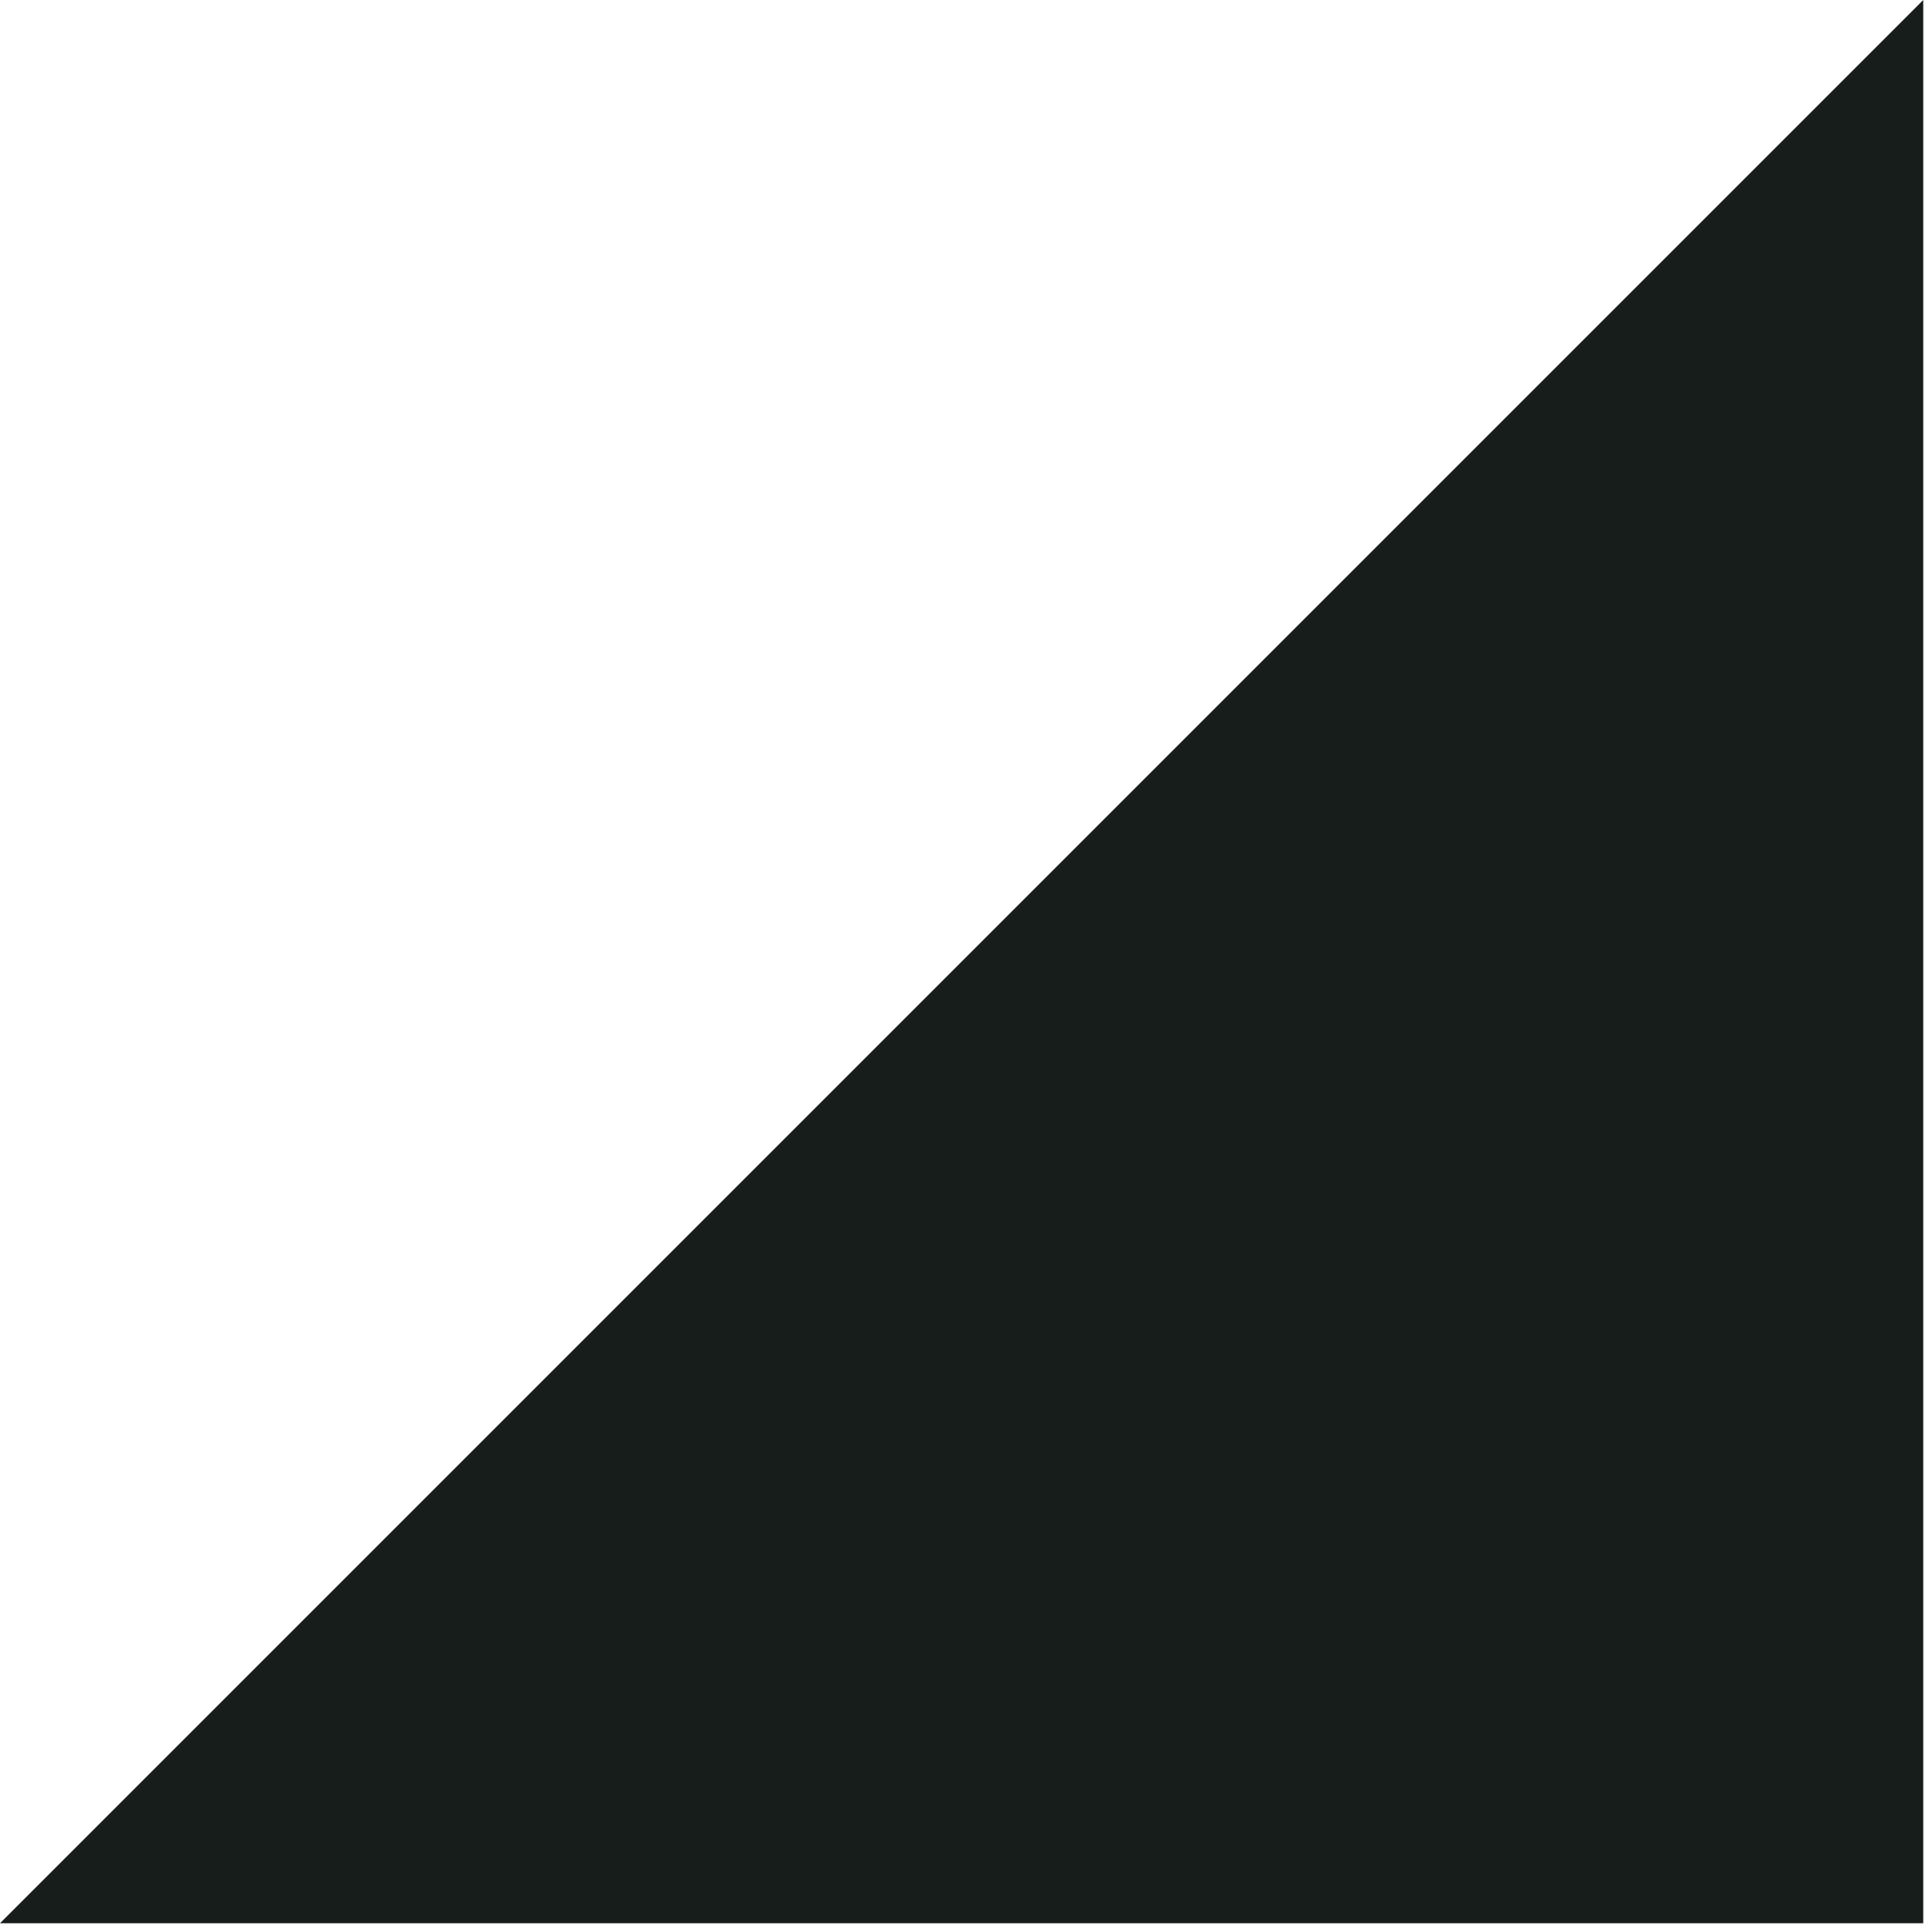 <svg preserveAspectRatio="none" width="100%" height="100%" overflow="visible" style="display: block;" viewBox="0 0 17 17" fill="none" xmlns="http://www.w3.org/2000/svg">
<path id="Vector 4" d="M16.923 0L0 16.923H16.923V0Z" fill="#171D1B"/>
</svg>
